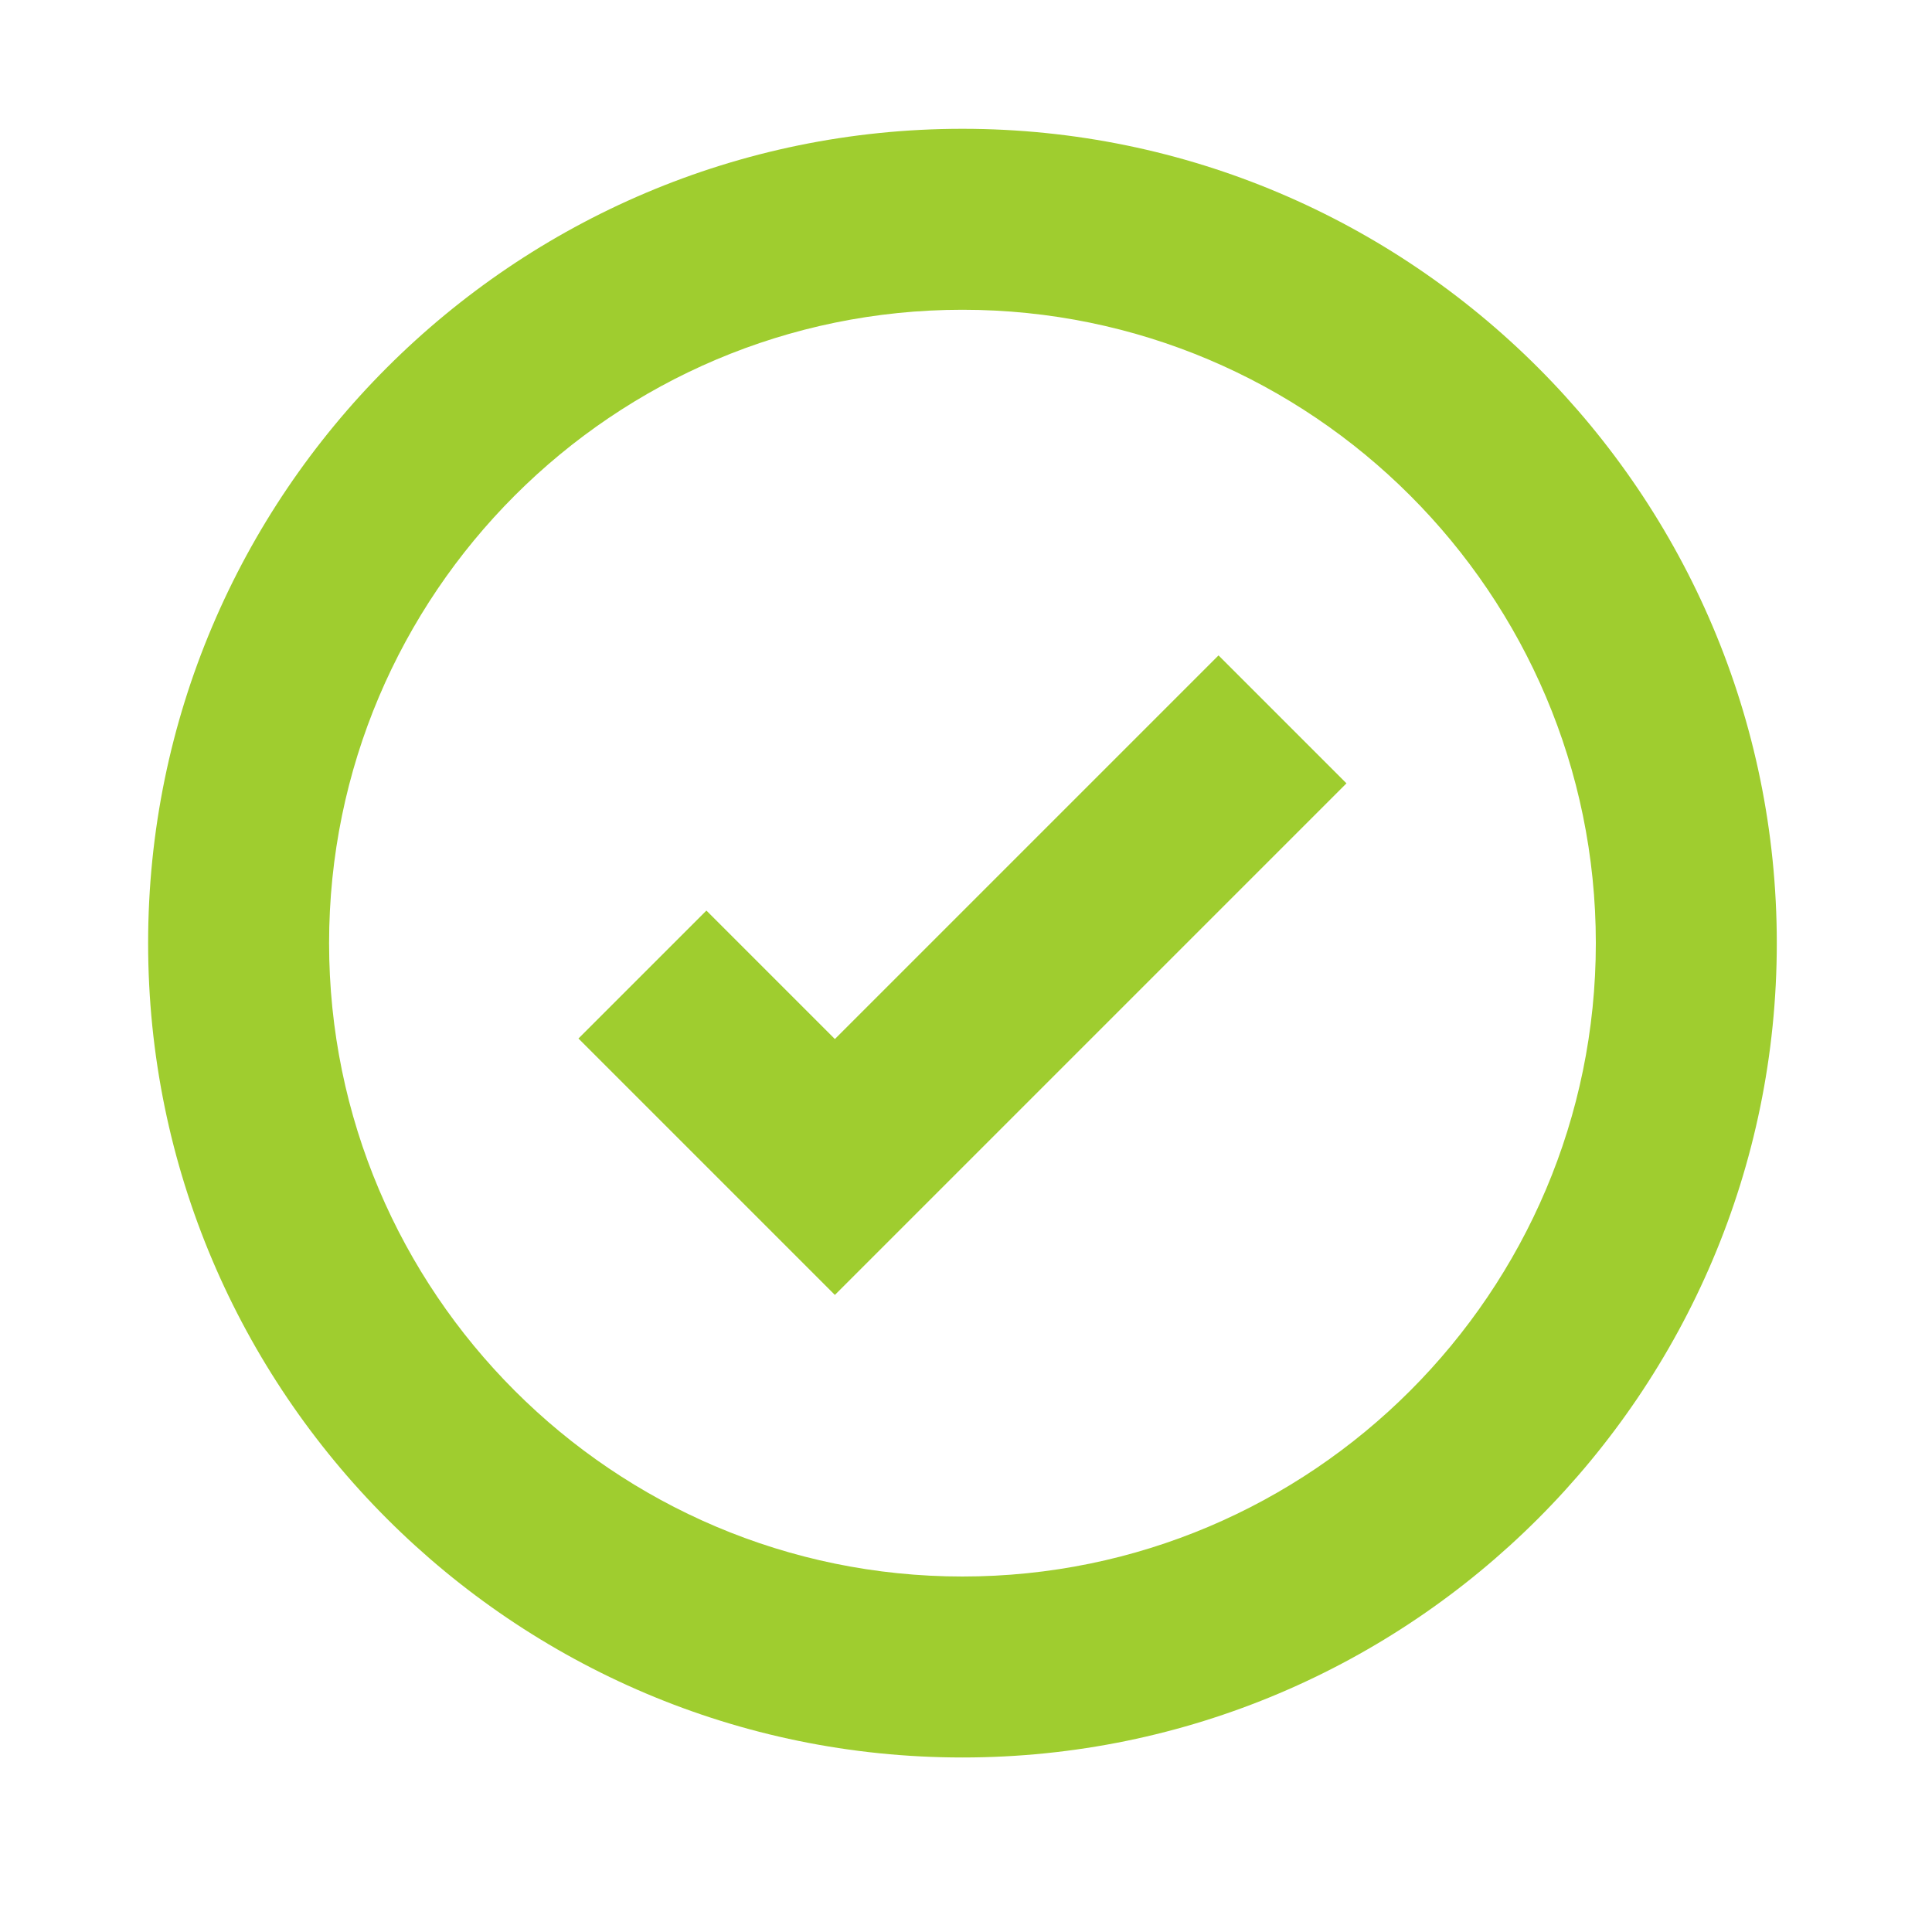 <svg xmlns="http://www.w3.org/2000/svg" xmlns:xlink="http://www.w3.org/1999/xlink" version="1.1" width="15" height="15" viewBox="0 0 256 300" xml:space="preserve">

<defs>
</defs>
<g transform="translate(1, 20) scale(2.81 2.81)" >
	<polygon fill="#9FCD2F" points="37.95,64.44 23.78,50.27 30.85,43.2 37.95,50.3 59.15,29.1 66.22,36.17 "  transform="  matrix(1 0 0 1 0 0) "/>
	<path fill="#9FCD2F" d="M 45 90 C 20.187 90 0 69.813 0 45 C 0 20.187 20.187 0 45 0 c 24.813 0 45 20.187 45 45 C 90 69.813 69.813 90 45 90 z M 45 10 c -19.299 0 -35 15.701 -35 35 s 15.701 35 35 35 s 35 -15.701 35 -35 S 64.299 10 45 10 z"  transform=" matrix(1 0 0 1 0 0) " stroke-linecap="round" />
</g>
</svg>
